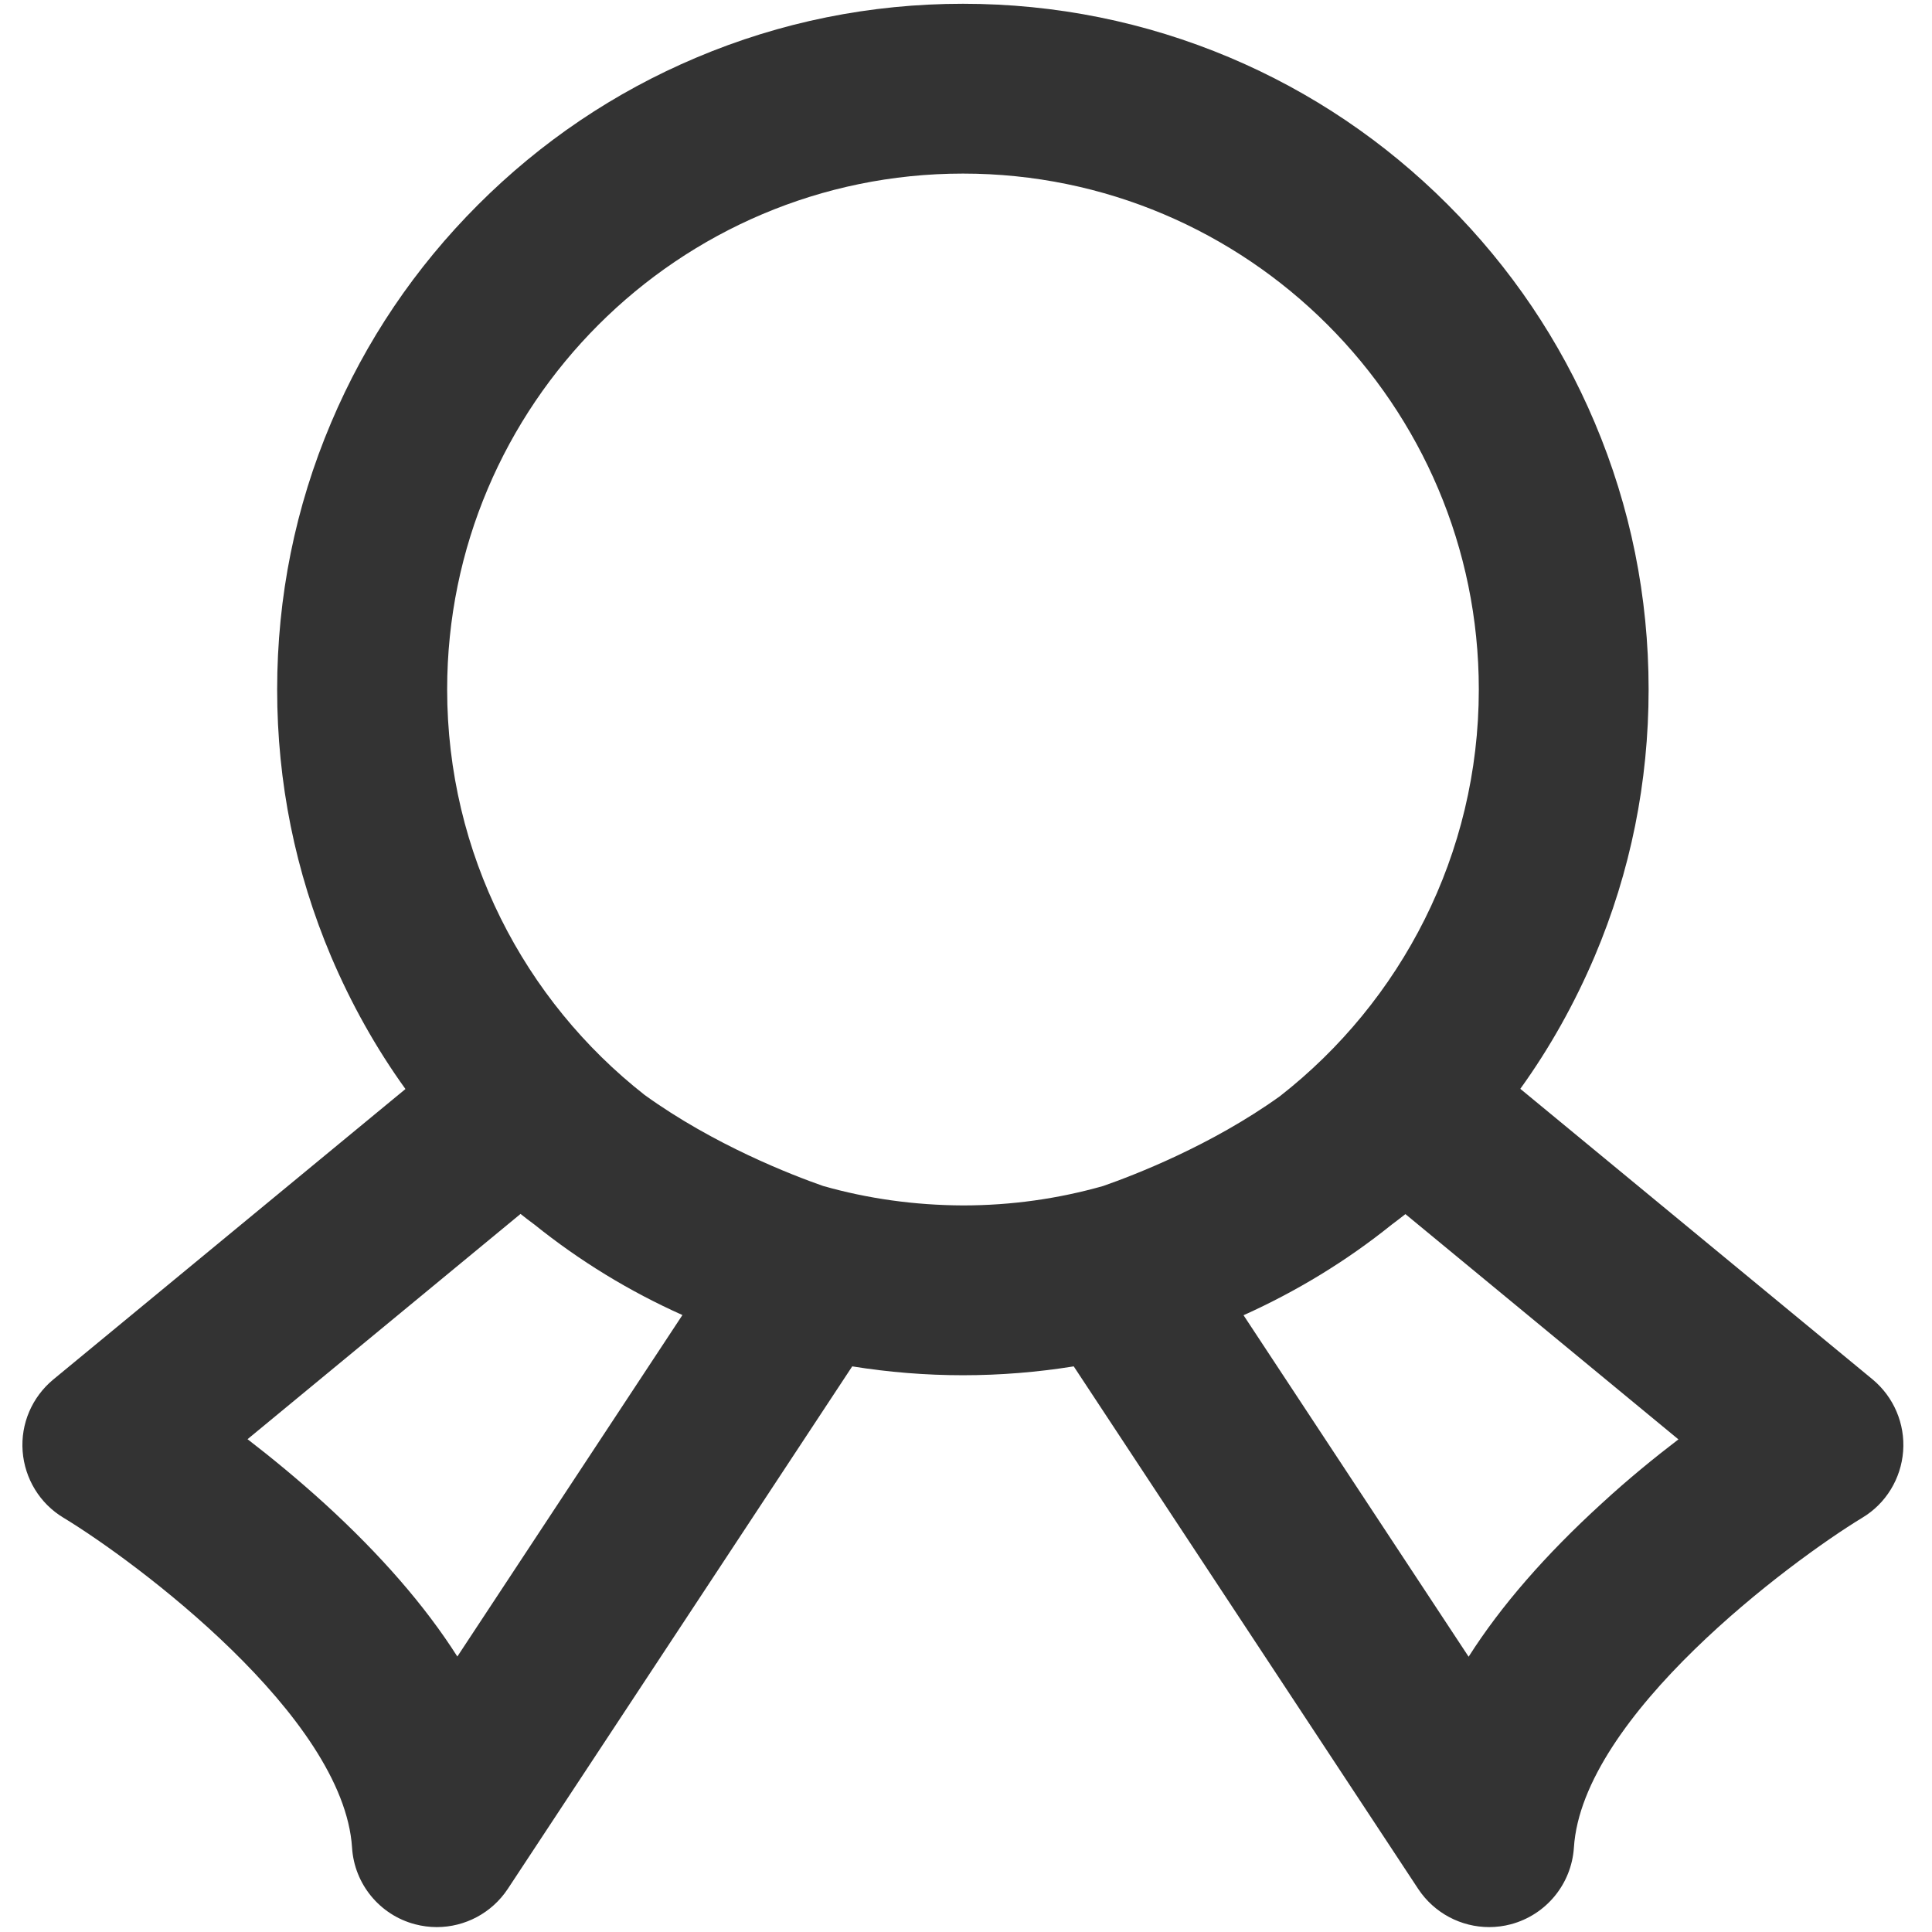 <?xml version="1.0" encoding="utf-8"?>
<!-- Generator: Adobe Illustrator 18.1.0, SVG Export Plug-In . SVG Version: 6.00 Build 0)  -->
<svg version="1.1" id="图层_1" xmlns="http://www.w3.org/2000/svg" xmlns:xlink="http://www.w3.org/1999/xlink" x="0px" y="0px"
	 viewBox="0 0 1024 1024" enable-background="new 0 0 1024 1024" xml:space="preserve">
<path fill="#333333" d="M992.5,731.1l-186.7-154c15.7-21.8,28.8-45.3,39.4-70.2c19-44.8,28.6-92.4,28.6-141.5s-9.6-96.6-28.6-141.5
	c-18.3-43.3-44.5-82.1-77.9-115.5s-72.2-59.6-115.5-77.9C607,11.6,559.4,2,510.4,2c-49,0-96.6,9.6-141.5,28.6
	c-43.3,18.3-82.1,44.5-115.5,77.9c-33.4,33.4-59.6,72.2-77.9,115.5c-19,44.8-28.6,92.4-28.6,141.5s9.6,96.6,28.6,141.5
	c10.6,24.9,23.7,48.4,39.4,70.2l-186.7,154c-11.2,9.3-17.3,23.4-16.2,38c1.1,14.5,9.1,27.7,21.6,35.2
	c38.3,23.2,148.5,105.2,153,174.9c1.2,19.3,14.7,35.7,33.4,40.6c3.8,1,7.7,1.5,11.5,1.5c14.9,0,29.1-7.4,37.6-20.2l182.6-277
	c19.3,3.1,38.9,4.7,58.7,4.7c19.8,0,39.4-1.6,58.7-4.7l182.6,277c8.5,12.8,22.7,20.2,37.6,20.2c3.8,0,7.7-0.5,11.5-1.5
	c18.7-5,32.1-21.3,33.4-40.6c4.4-69.7,114.7-151.7,152.9-174.9c12.5-7.5,20.5-20.7,21.6-35.2C1009.8,754.6,1003.7,740.4,992.5,731.1
	z M242.4,878c-17.1-26.9-40.7-54-70.5-81.2c-14.1-12.8-28.1-24.3-40.7-34l144.7-119.4c2.4,1.9,4.8,3.8,7.3,5.6
	c24,19.3,50.3,35.4,78.5,48L242.4,878z M436.3,628.6c-16.3-5.7-57.9-21.7-94.7-48.3C277.9,530.3,237,452.5,237,365.4
	C237,214.7,359.6,92,510.4,92c150.8,0,273.4,122.6,273.4,273.4c0,87.5-41.3,165.5-105.4,215.6c-36.5,26.2-77.4,41.9-93.7,47.6
	c-23.6,6.7-48.5,10.3-74.3,10.3C484.7,638.8,459.9,635.3,436.3,628.6z M848.9,796.9c-29.8,27.2-53.4,54.3-70.5,81.2L659.1,697.1
	c28.2-12.7,54.5-28.7,78.5-48c2.4-1.8,4.9-3.7,7.3-5.6l144.7,119.4C876.9,772.6,862.9,784,848.9,796.9z"/>
</svg>
